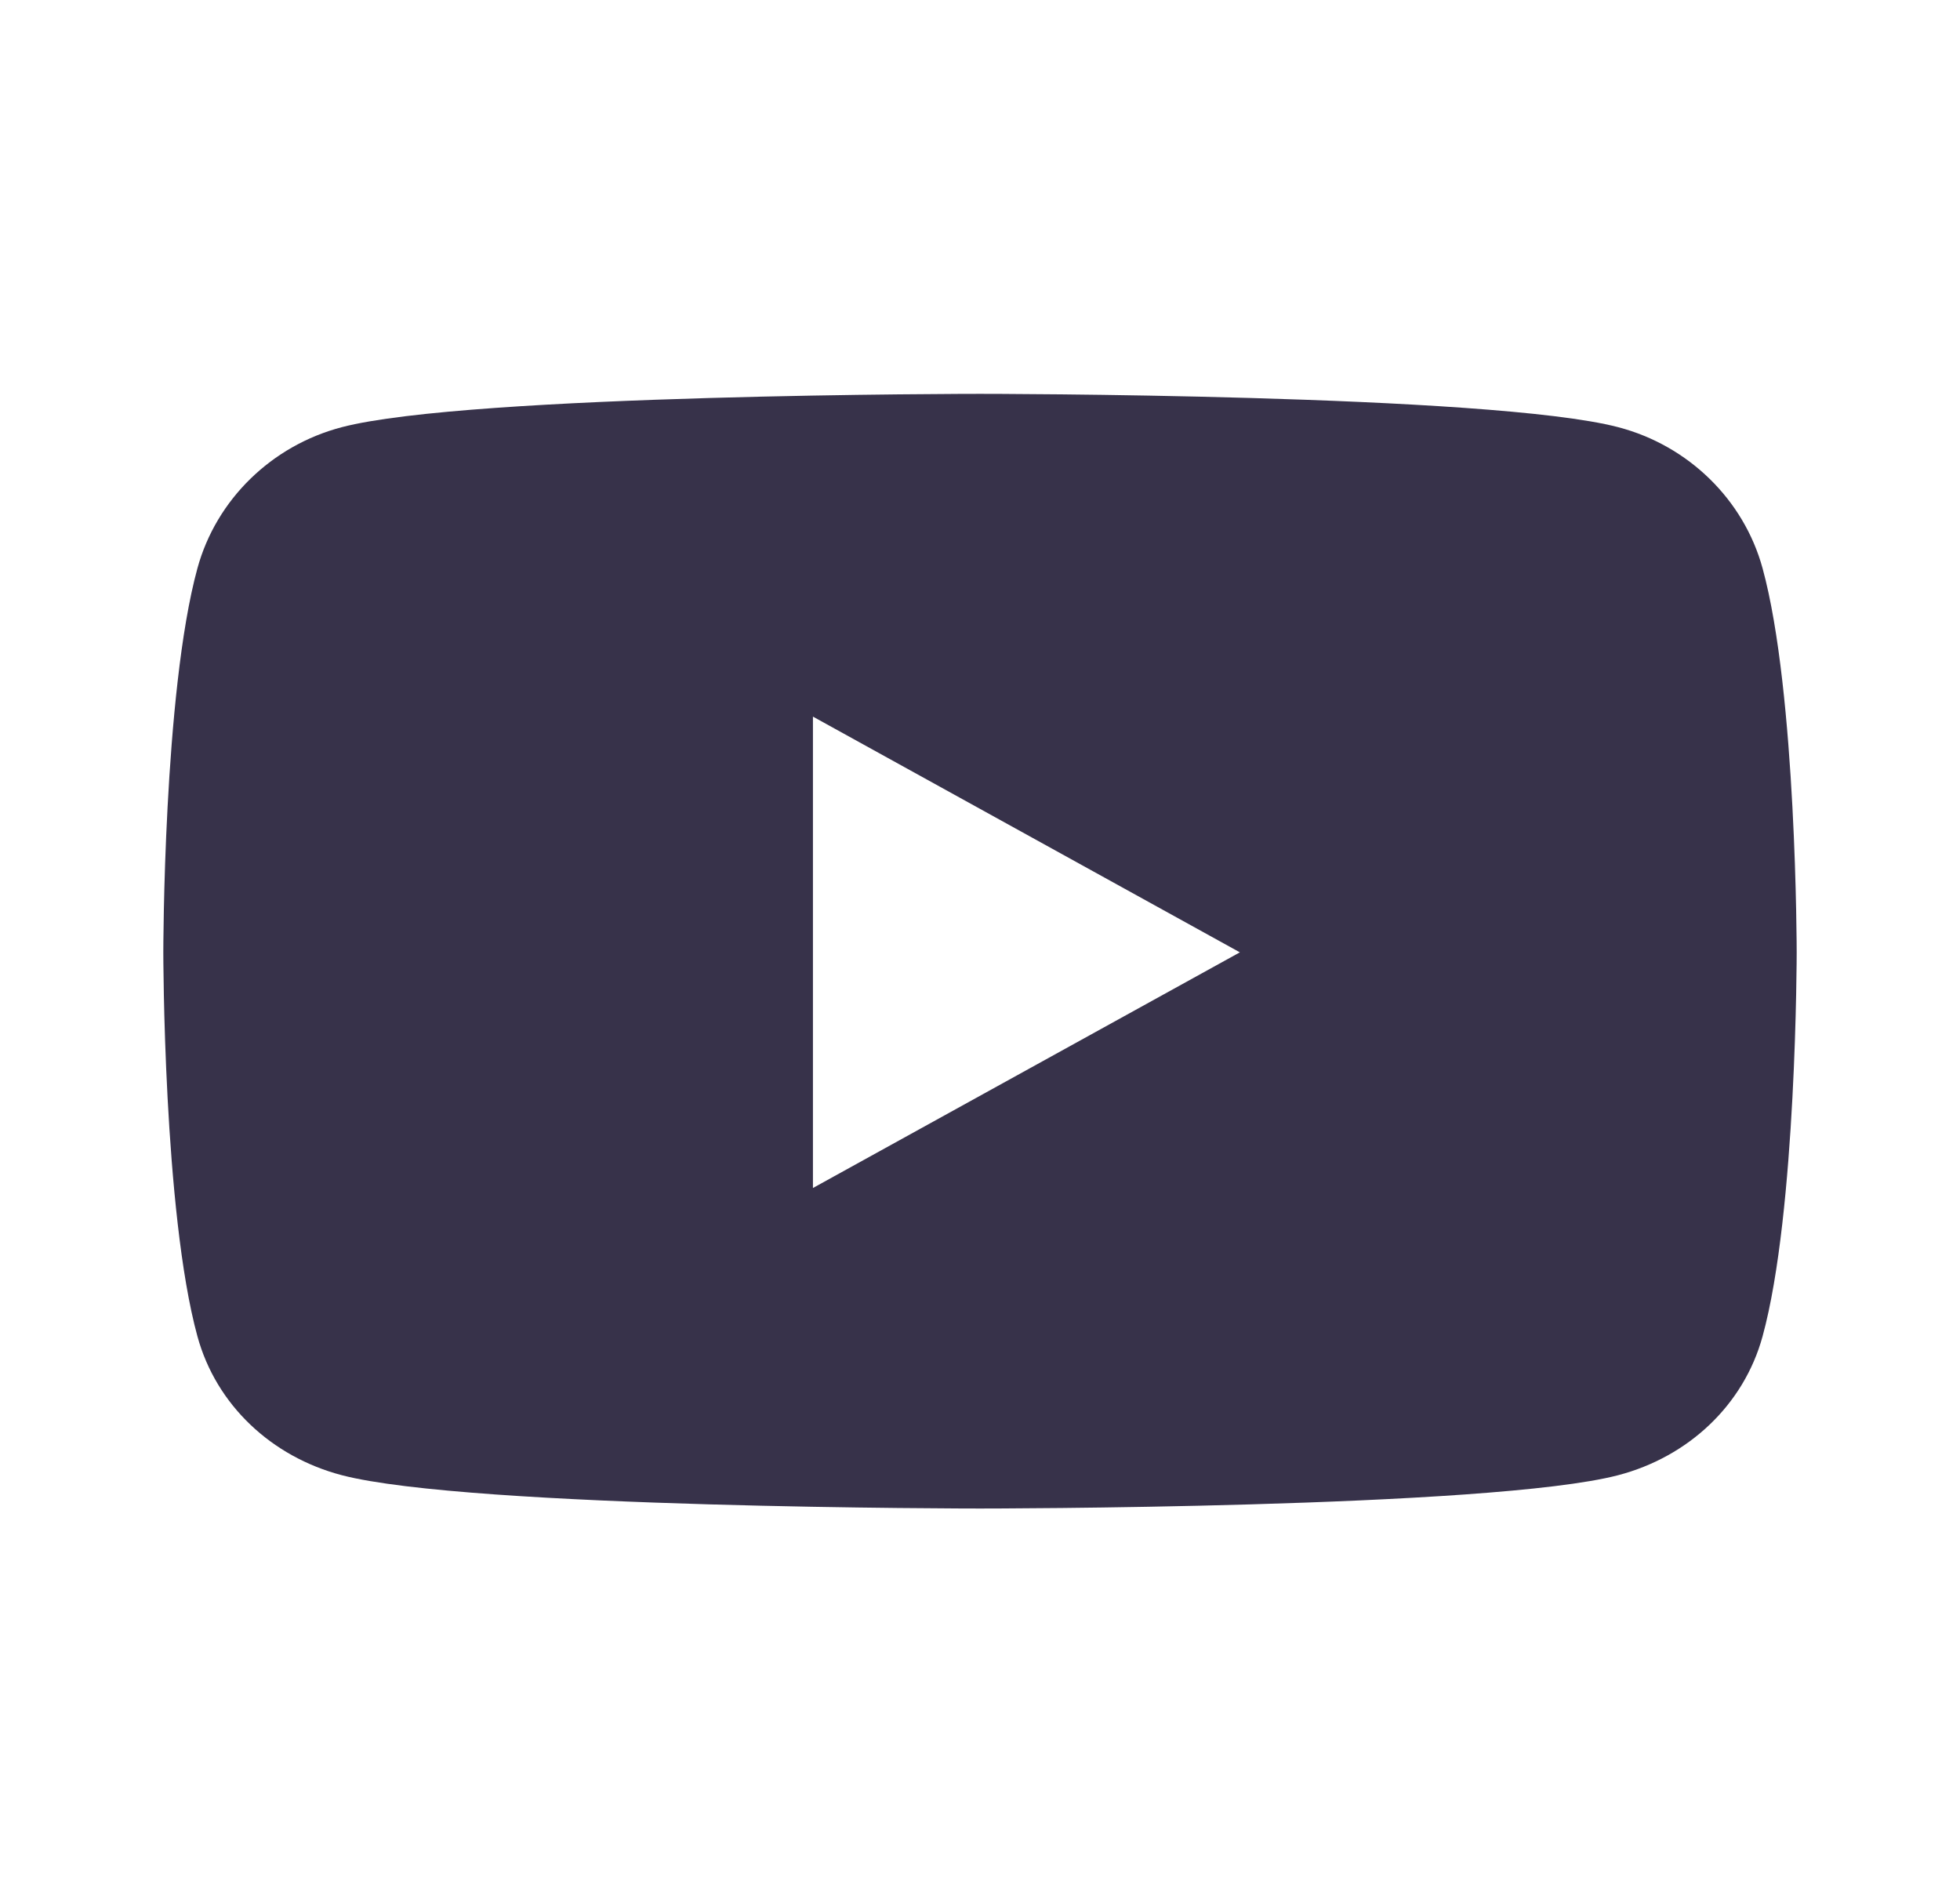 <svg width="34" height="33" viewBox="0 0 34 33" fill="none" xmlns="http://www.w3.org/2000/svg">
    <path d="M30.575 9.857C30.249 8.667 29.289 7.729 28.07 7.41C25.86 6.832 17 6.832 17 6.832C17 6.832 8.14 6.832 5.93 7.41C4.711 7.729 3.751 8.667 3.425 9.857C2.833 12.016 2.833 16.52 2.833 16.52C2.833 16.52 2.833 21.023 3.425 23.182C3.751 24.372 4.711 25.271 5.93 25.59C8.14 26.168 17 26.168 17 26.168C17 26.168 25.86 26.168 28.07 25.59C29.289 25.271 30.249 24.372 30.575 23.182C31.167 21.023 31.167 16.52 31.167 16.52C31.167 16.52 31.167 12.016 30.575 9.857ZM14.102 20.608V12.431L21.508 16.52L14.102 20.608Z" fill="#37324A"/>
</svg>
